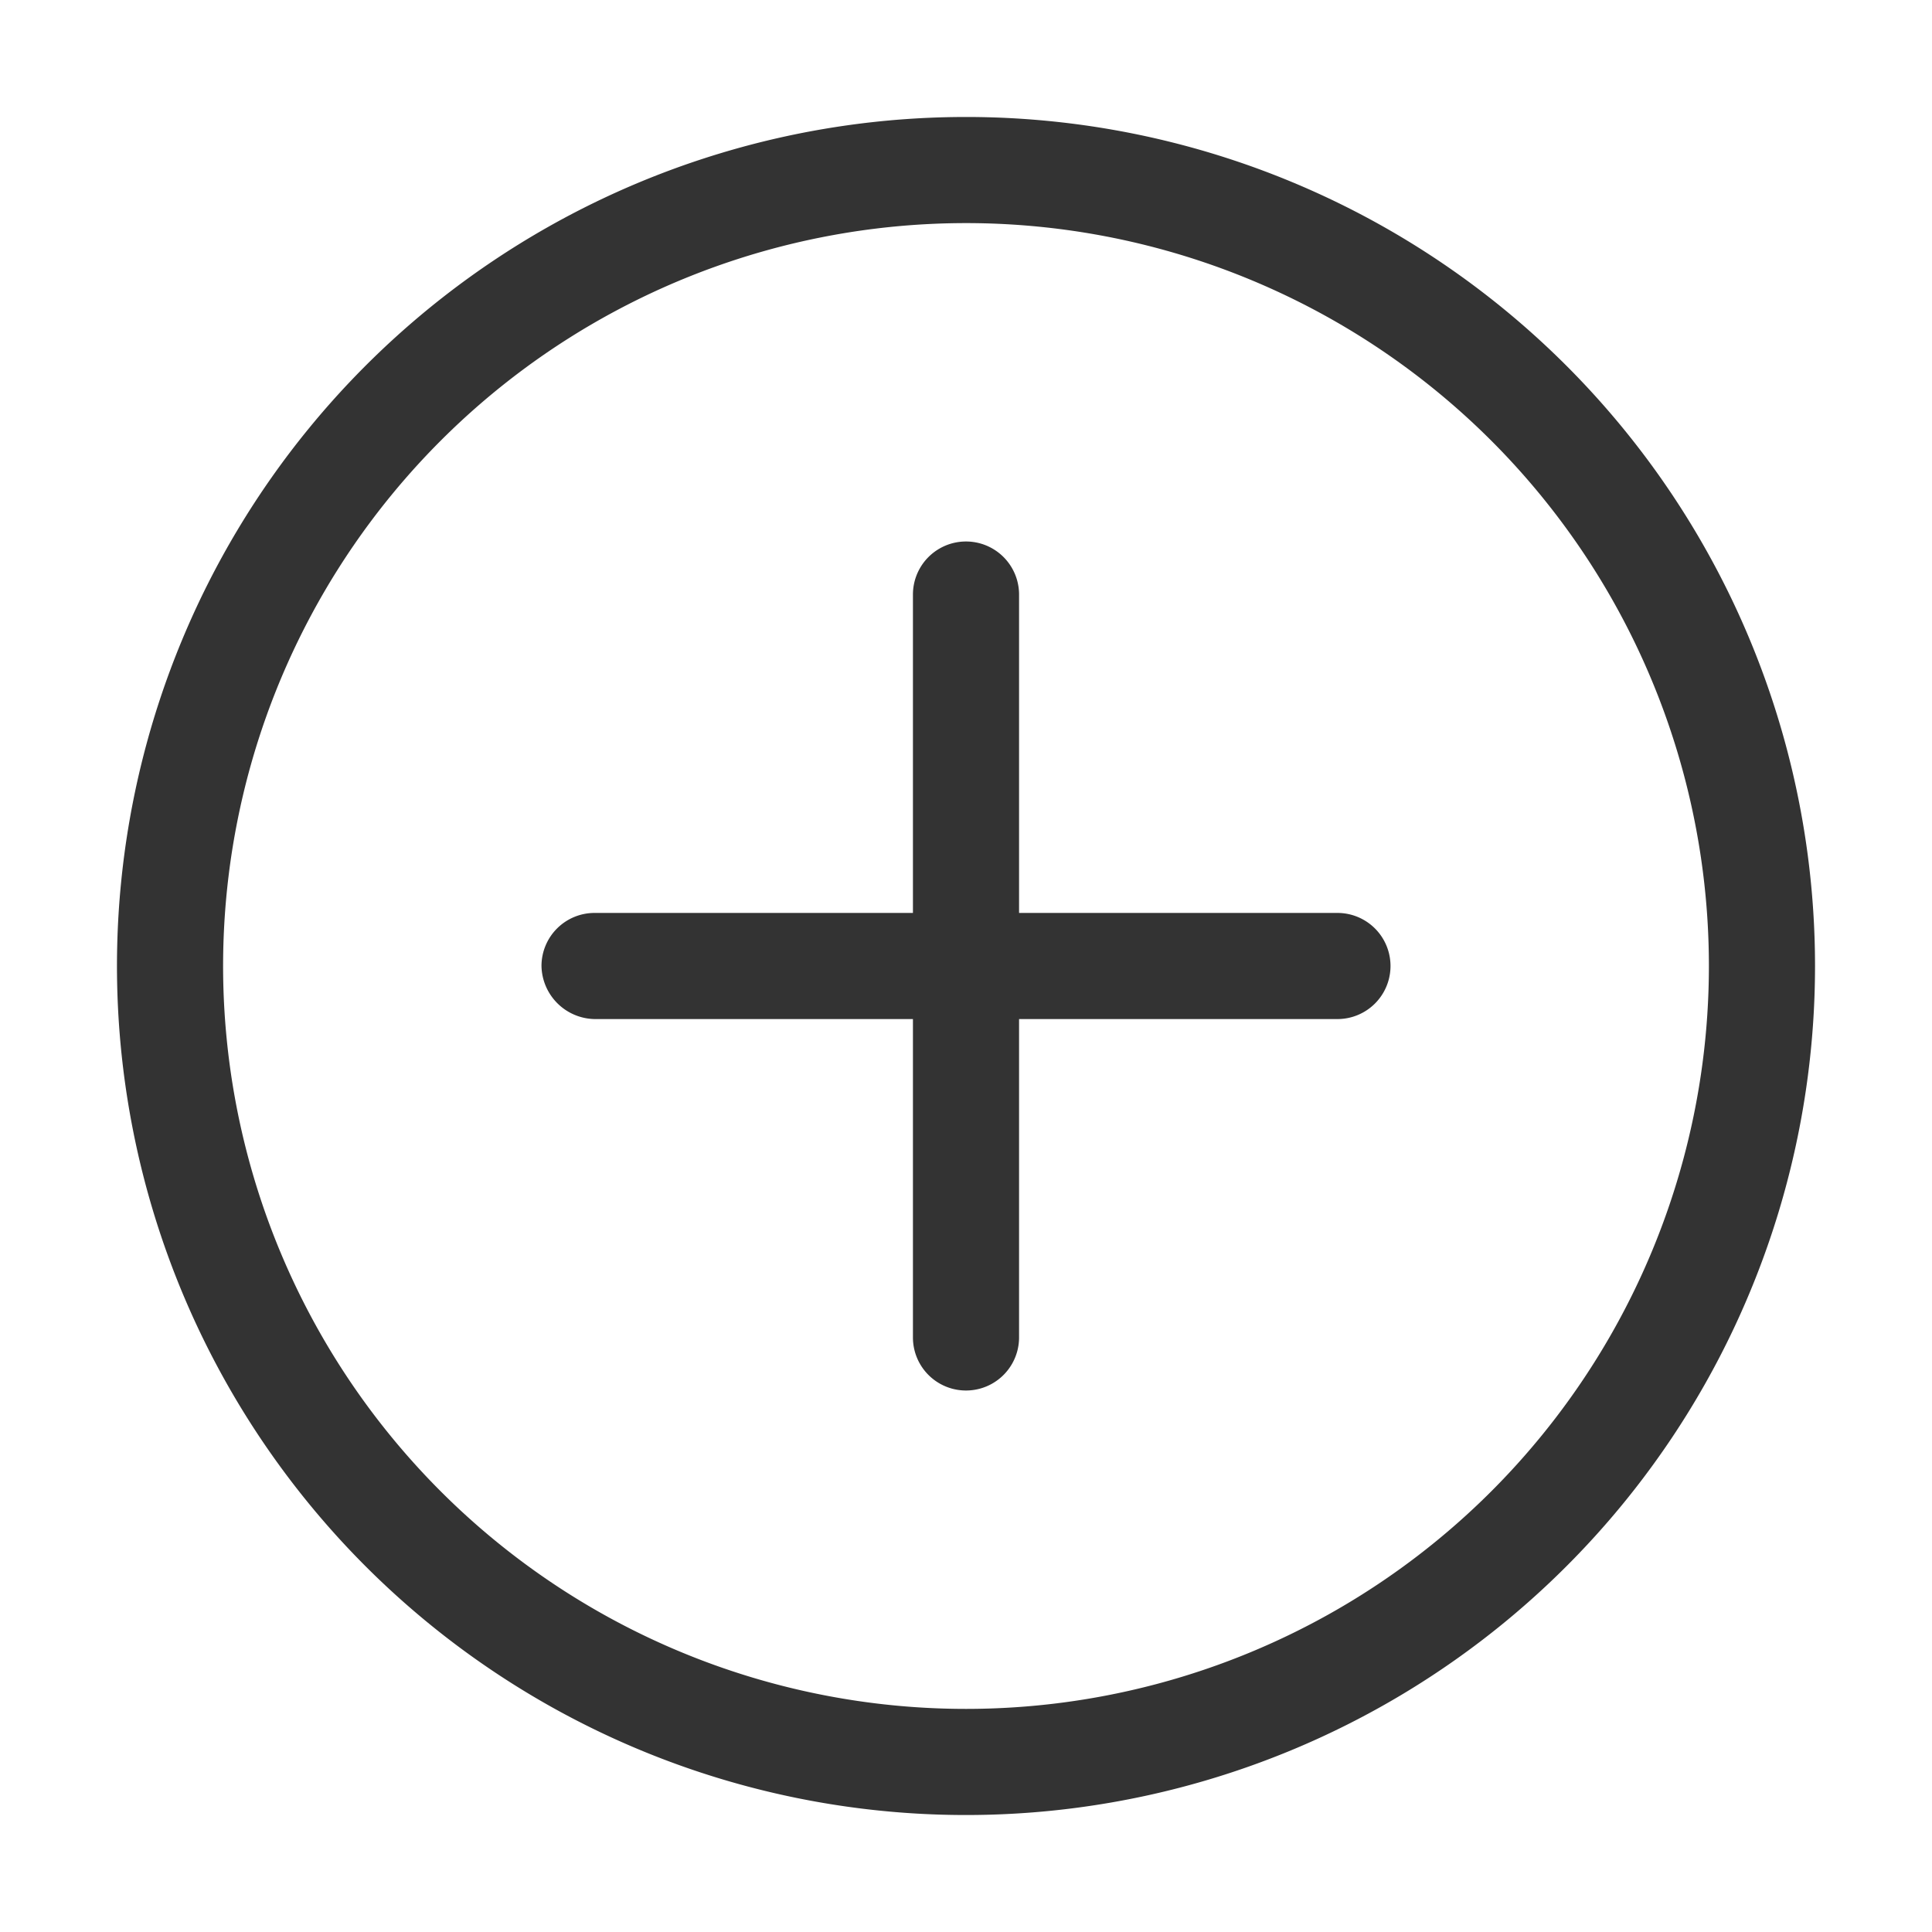 <?xml version="1.0" standalone="no"?><!DOCTYPE svg PUBLIC "-//W3C//DTD SVG 1.1//EN" "http://www.w3.org/Graphics/SVG/1.1/DTD/svg11.dtd"><svg t="1517887888877" class="icon" style="" viewBox="0 0 1024 1024" version="1.1" xmlns="http://www.w3.org/2000/svg" p-id="1036" xmlns:xlink="http://www.w3.org/1999/xlink" width="200" height="200"><defs><style type="text/css"></style></defs><path d="M287 512a28.125 28.125 0 0 1 28.125-28.125h393.75a28.125 28.125 0 1 1 0 56.25h-393.75A28.688 28.688 0 0 1 287 512z" fill="#333333" p-id="1037"></path><path d="M483.875 315.125a28.125 28.125 0 1 1 56.25 0v393.75a28.125 28.125 0 1 1-56.25 0z" fill="#333333" p-id="1038"></path><path d="M512 62a450 450 0 1 0 450 450 450 450 0 0 0-450-450z m0 843.75a393.75 393.75 0 1 1 393.75-393.75 393.75 393.75 0 0 1-393.75 393.75z" fill="#333333" p-id="1039"></path></svg>